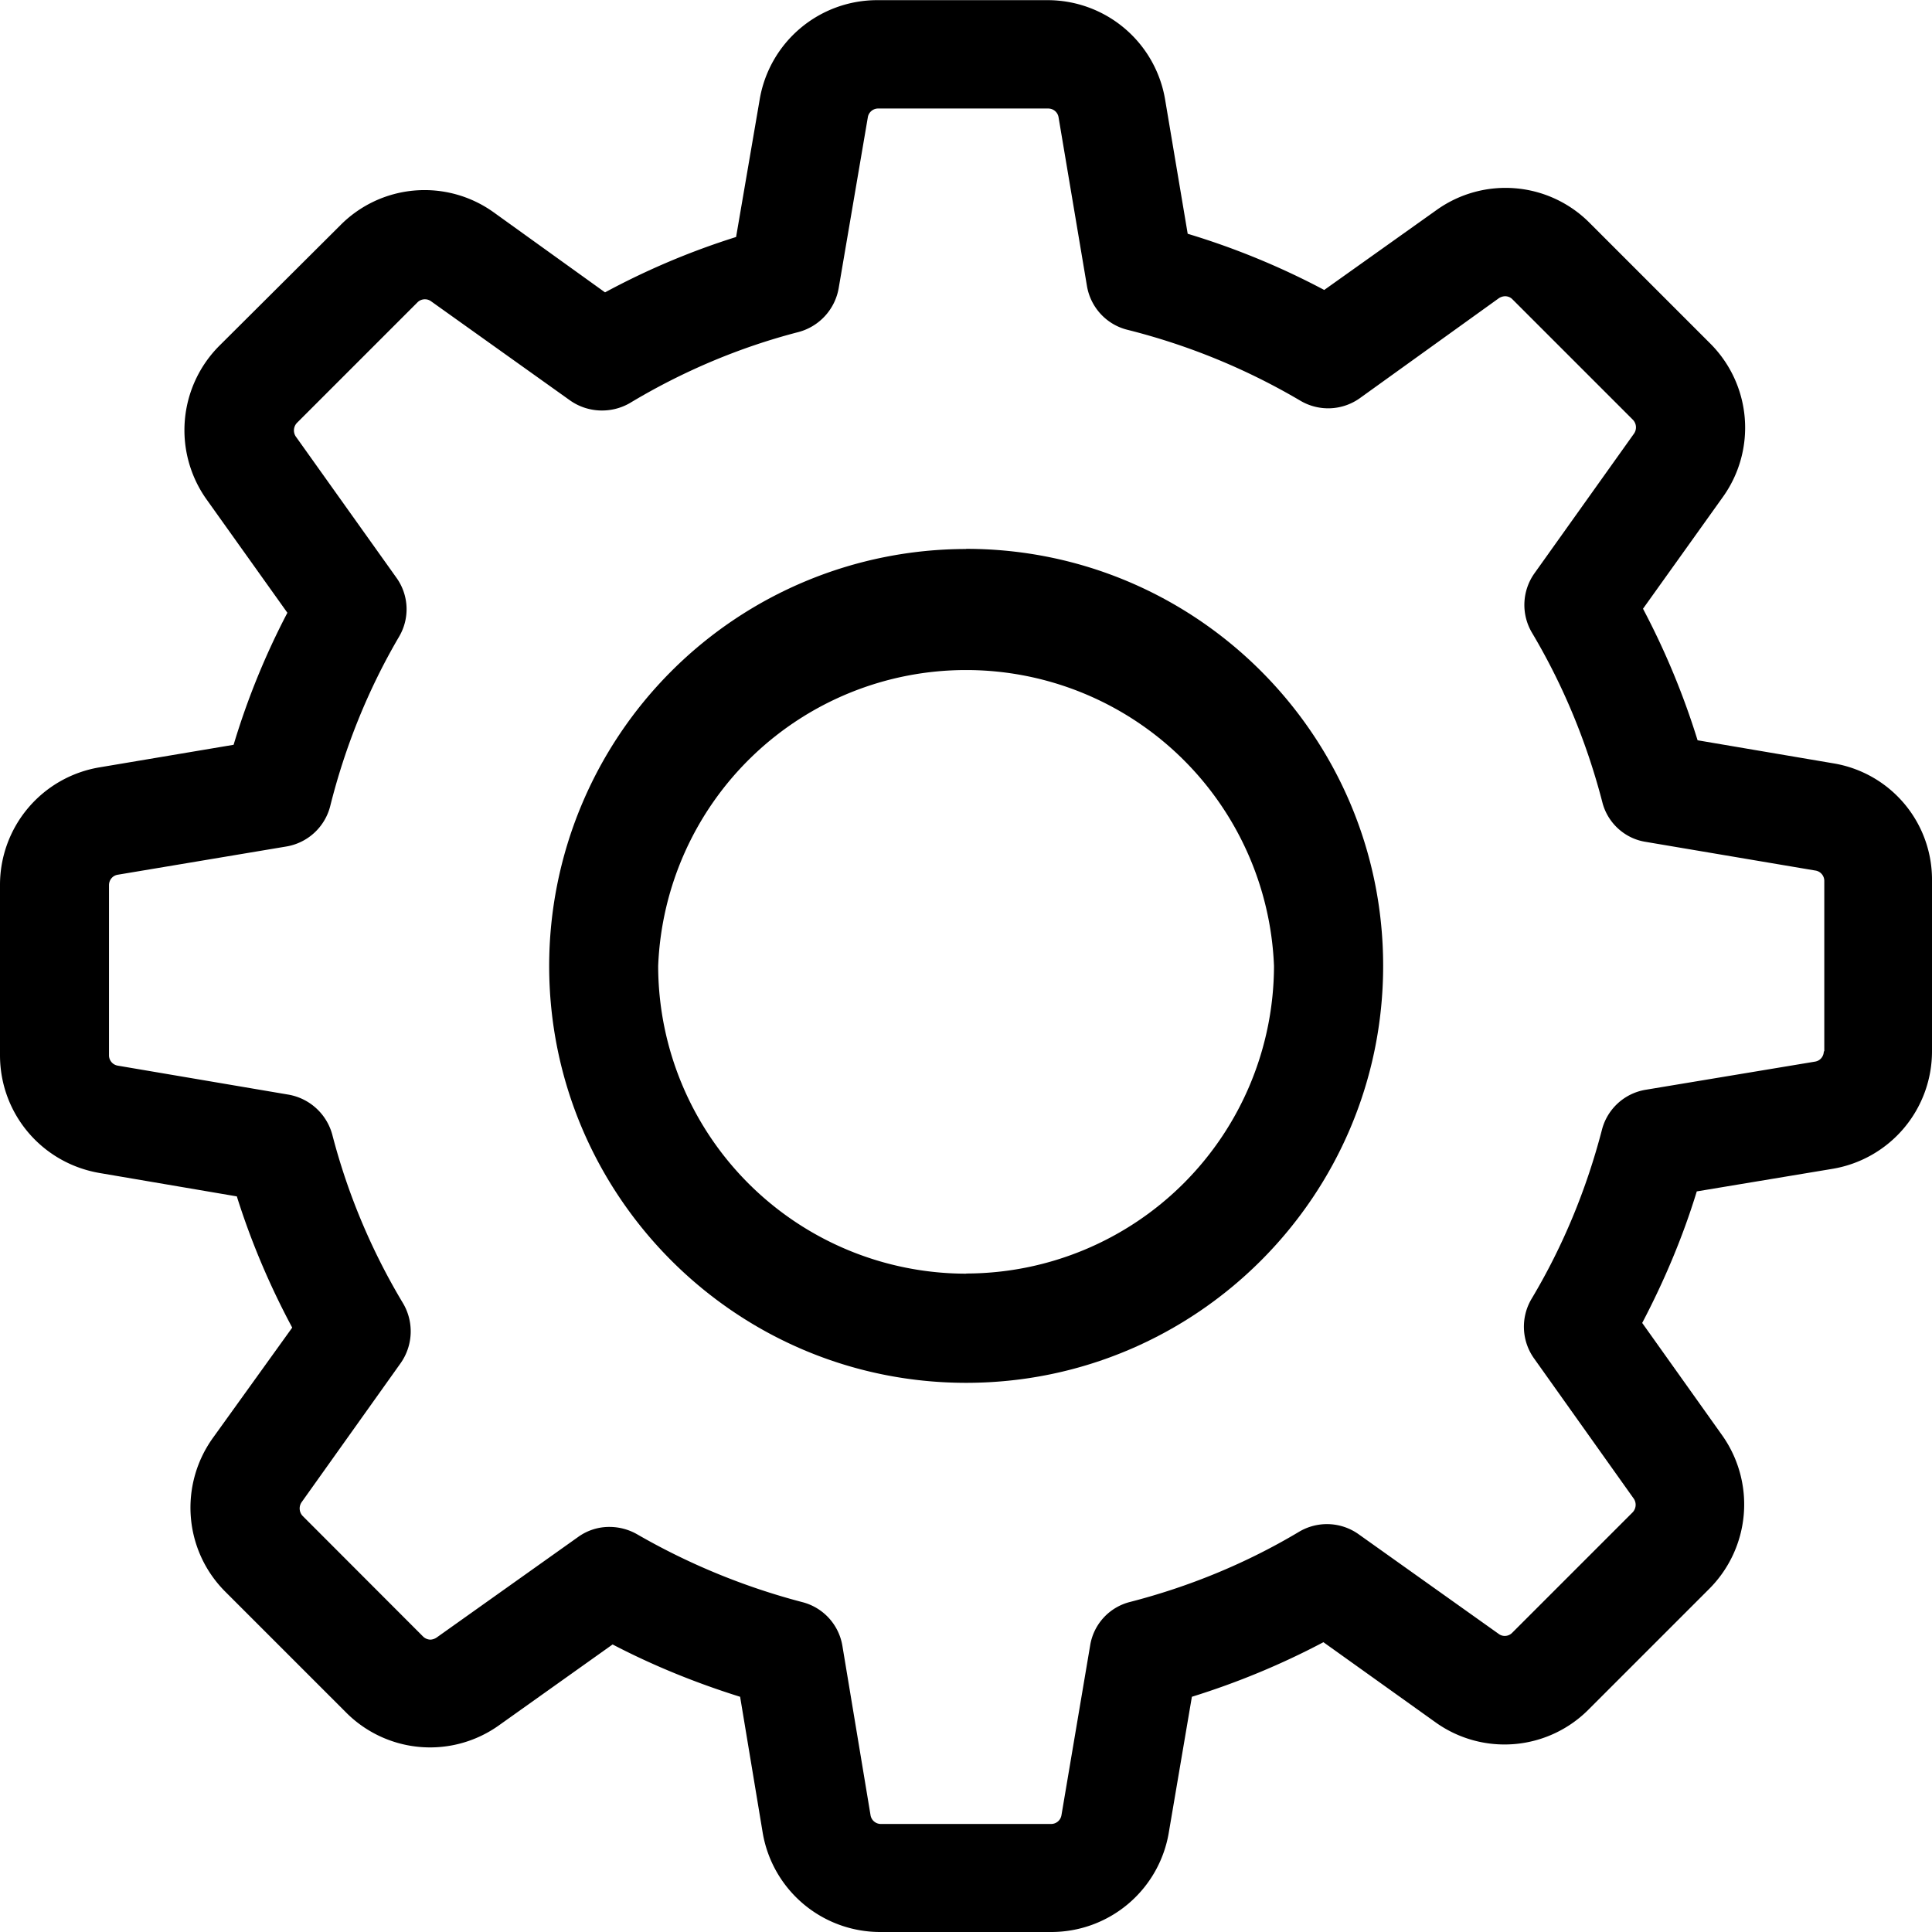 <svg width="12" height="12" fill="none" xmlns="http://www.w3.org/2000/svg"><path d="M11.386 4.741l-.842-.143a4.759 4.759 0 0 0-.339-.817l.496-.694a.739.739 0 0 0-.08-.955l-.747-.747a.736.736 0 0 0-.952-.08l-.697.496a4.706 4.706 0 0 0-.848-.349L7.237.62a.74.74 0 0 0-.732-.619H5.45a.74.74 0 0 0-.732.62l-.146.851a4.64 4.64 0 0 0-.814.344l-.69-.496a.736.736 0 0 0-.955.08l-.75.747a.742.742 0 0 0-.08.955l.502.704a4.646 4.646 0 0 0-.334.82l-.832.14A.74.74 0 0 0 0 5.498v1.056c0 .363.26.671.62.732l.851.145c.088.28.204.554.344.815l-.494.687c-.21.295-.178.699.08.955l.747.747a.736.736 0 0 0 .953.08l.704-.501c.253.132.52.24.792.325l.14.843A.74.74 0 0 0 5.47 12h1.058a.74.74 0 0 0 .732-.62l.143-.841c.283-.088.556-.201.817-.339l.694.496a.736.736 0 0 0 .955-.08l.747-.747a.742.742 0 0 0 .08-.955l-.496-.697c.138-.263.253-.536.339-.817l.842-.14A.74.74 0 0 0 12 6.529V5.473a.732.732 0 0 0-.614-.732zm-.058 1.788c0 .032-.022.06-.055.065l-1.053.175a.337.337 0 0 0-.27.248c-.096.369-.241.722-.437 1.05a.339.339 0 0 0 .015.37l.62.872a.068.068 0 0 1-.008.085l-.747.747a.064.064 0 0 1-.048.02.062.062 0 0 1-.037-.013l-.87-.619a.339.339 0 0 0-.369-.015c-.328.196-.682.341-1.05.436a.333.333 0 0 0-.248.271l-.178 1.053a.065.065 0 0 1-.065.055H5.472a.065.065 0 0 1-.065-.055l-.175-1.053a.337.337 0 0 0-.249-.27 4.167 4.167 0 0 1-1.027-.422.347.347 0 0 0-.17-.045.33.33 0 0 0-.196.063l-.878.624a.075.075 0 0 1-.037.013.067.067 0 0 1-.048-.02l-.747-.748a.068.068 0 0 1-.007-.085l.616-.865a.343.343 0 0 0 .015-.37 3.975 3.975 0 0 1-.44-1.048.343.343 0 0 0-.272-.249l-1.06-.18a.065.065 0 0 1-.055-.065V5.498c0-.032.022-.06.055-.065l1.045-.175a.339.339 0 0 0 .274-.251c.092-.368.235-.724.428-1.053a.335.335 0 0 0-.017-.366l-.625-.877a.068.068 0 0 1 .008-.085l.747-.747a.064.064 0 0 1 .048-.02c.015 0 .027.005.037.012l.865.617c.11.077.256.082.371.015.326-.196.68-.346 1.048-.441a.343.343 0 0 0 .248-.271L5.39.73a.065.065 0 0 1 .066-.056H6.51c.033 0 .06.023.065.055l.176 1.046c.022.133.12.24.25.273.379.095.74.243 1.076.441a.339.339 0 0 0 .368-.015l.865-.622a.075.075 0 0 1 .038-.012c.01 0 .03.002.047.02l.747.747a.068.068 0 0 1 .008.085l-.62.87a.339.339 0 0 0-.014.369c.195.328.34.681.436 1.05.032.13.14.228.27.248l1.053.178a.065.065 0 0 1 .056.065V6.53h-.003z" fill="#000"/><path d="M6.001 3.41a2.591 2.591 0 0 0-2.59 2.589c0 1.429 1.161 2.59 2.59 2.59 1.429 0 2.59-1.161 2.59-2.59 0-1.43-1.161-2.59-2.59-2.59zm0 4.501A1.914 1.914 0 0 1 4.088 6a1.914 1.914 0 0 1 3.825 0A1.914 1.914 0 0 1 6.002 7.91z" fill="#000"/></svg>